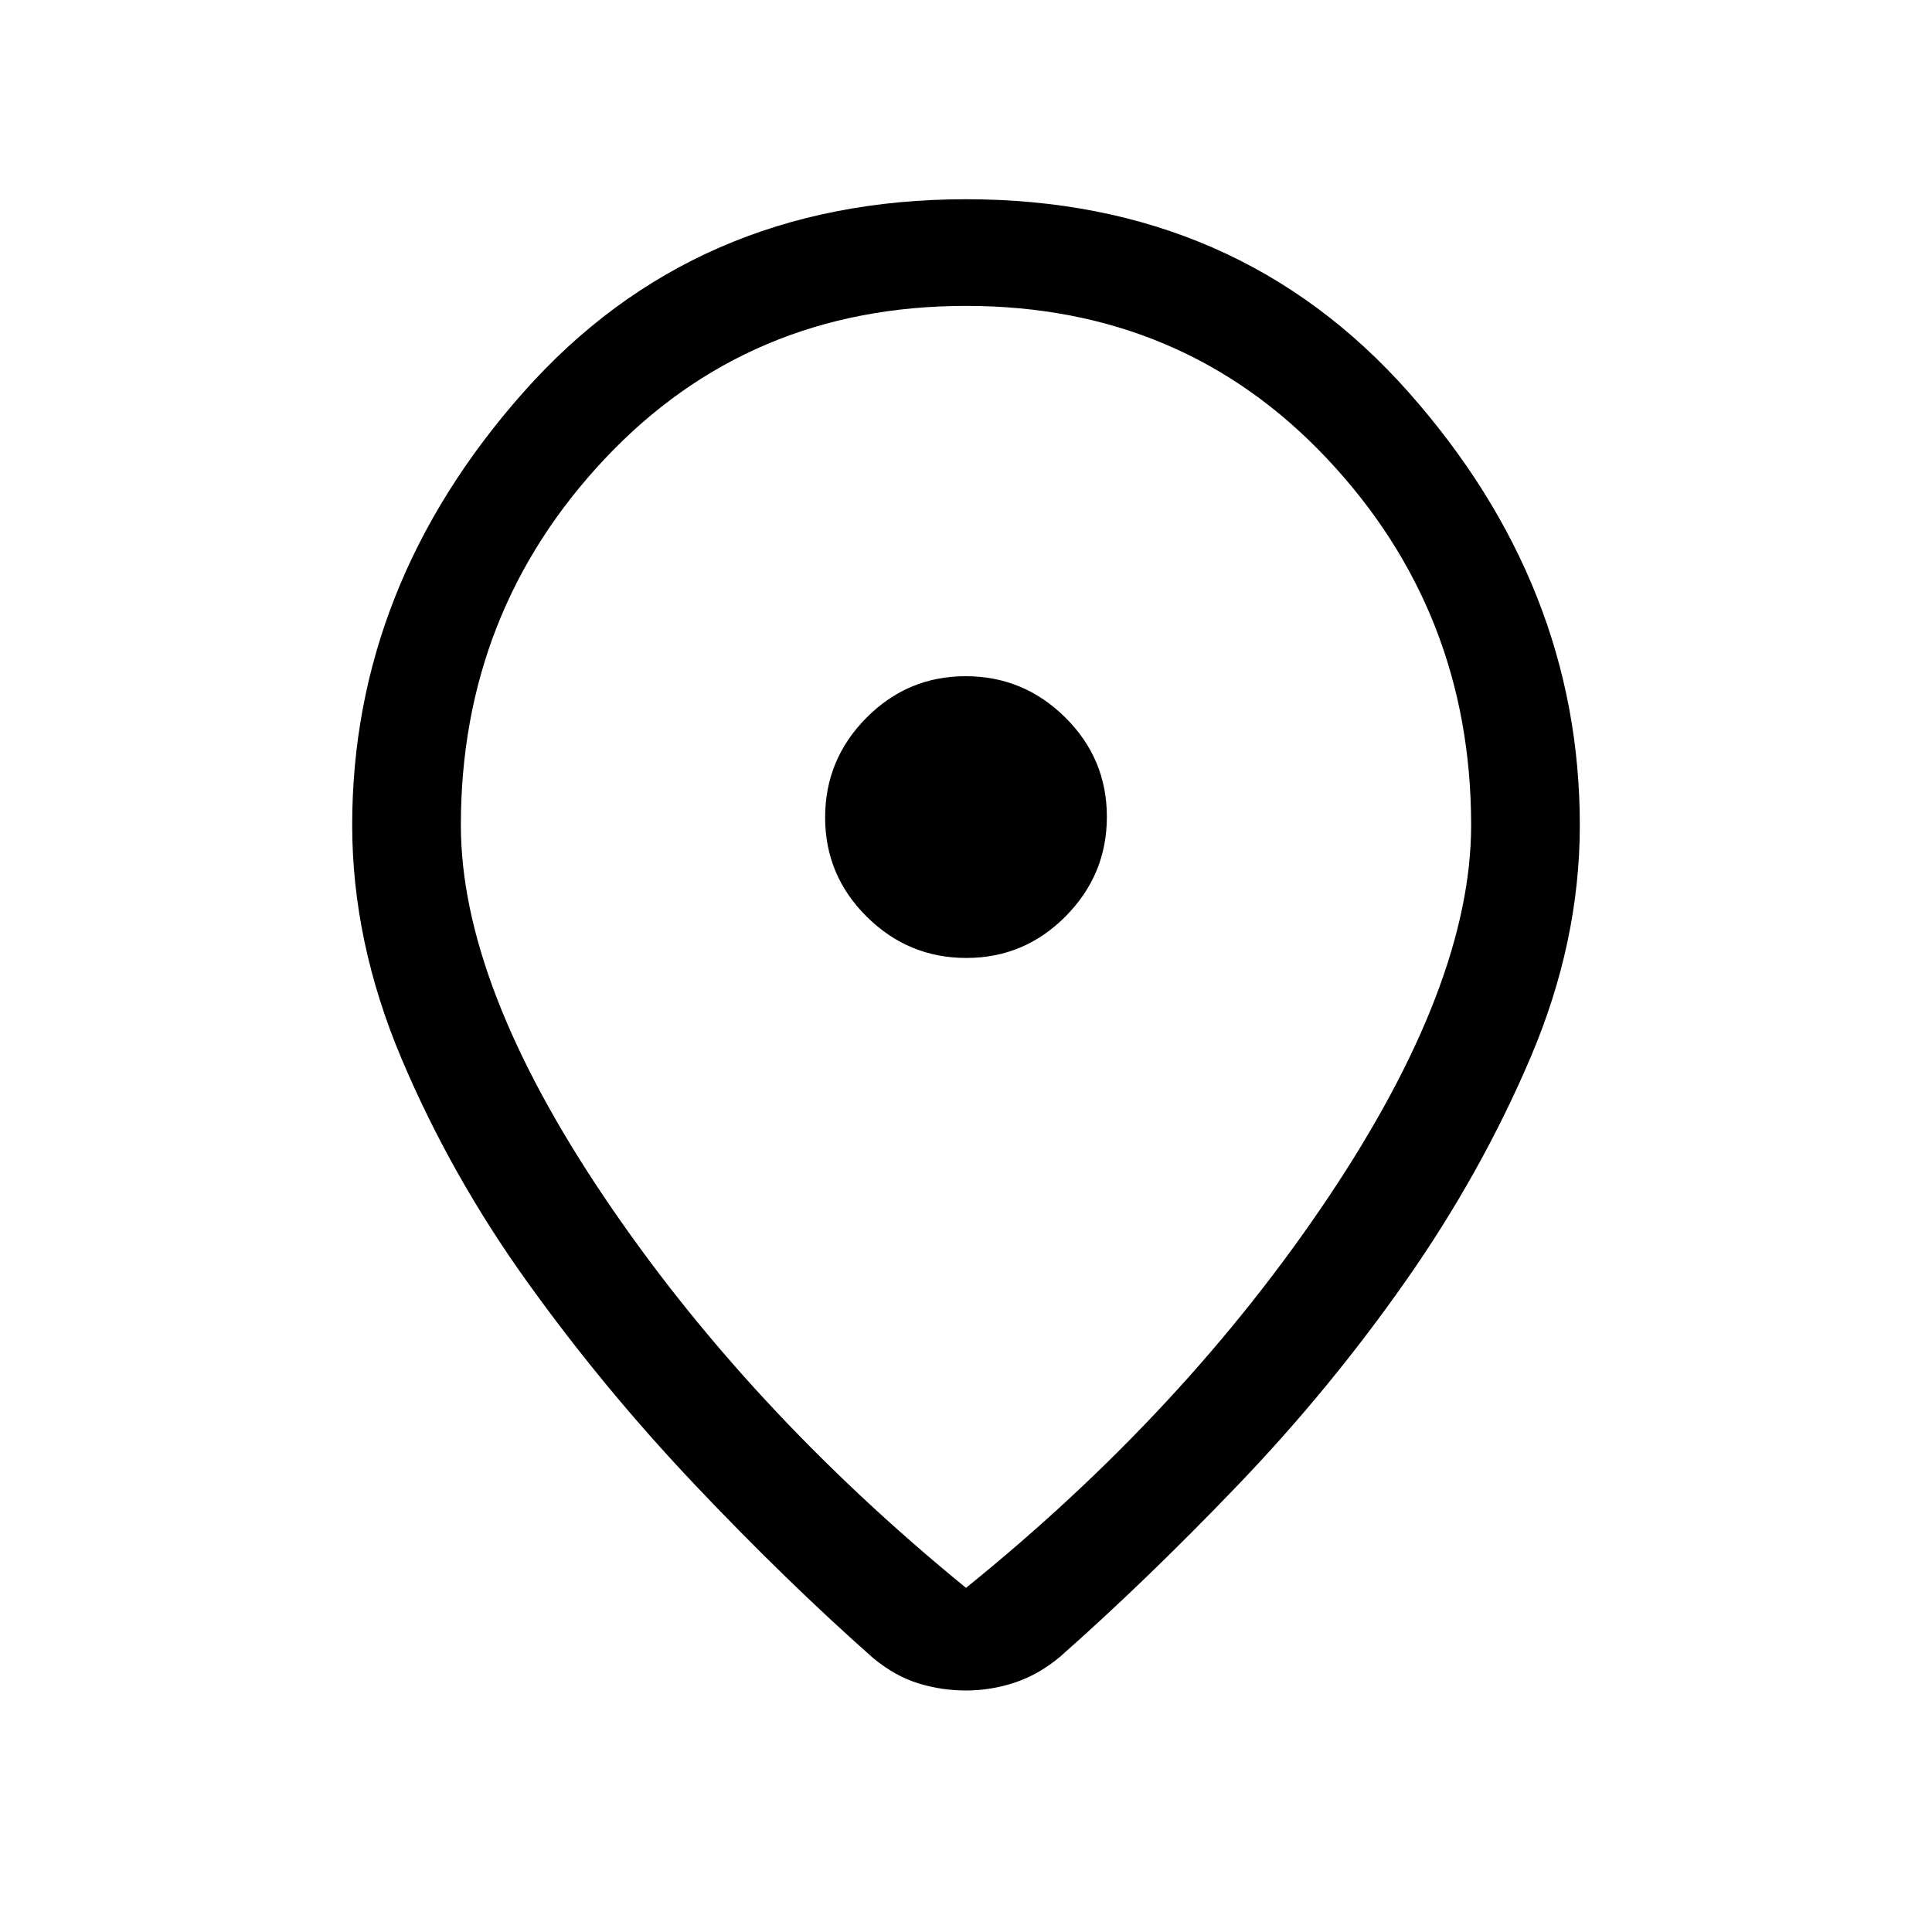 <svg xmlns="http://www.w3.org/2000/svg" height="24" viewBox="0 -960 960 960" width="24"><path d="M480-171q109-88 180-194t71-185q0-106-71.5-182T480-808q-108 0-179.5 76T229-550q0 79 71 184.5T480-171Zm0 51q-12 0-23.5-3.5T434-136q-43-38-88.5-86T262-323q-38-53-62.5-111T175-550q0-119 85-215t220-96q135 0 220 96t85 215q0 58-24.5 115.5t-62 111q-37.5 53.5-83 101T527-137q-10.64 9-22.59 13-11.96 4-24.41 4Zm0-434Zm.18 70q28.82 0 49.32-20.68 20.5-20.67 20.5-49.5 0-28.82-20.68-49.32-20.67-20.5-49.5-20.5-28.82 0-49.32 20.68-20.5 20.67-20.5 49.5 0 28.82 20.68 49.32 20.67 20.5 49.5 20.5Z"/></svg>